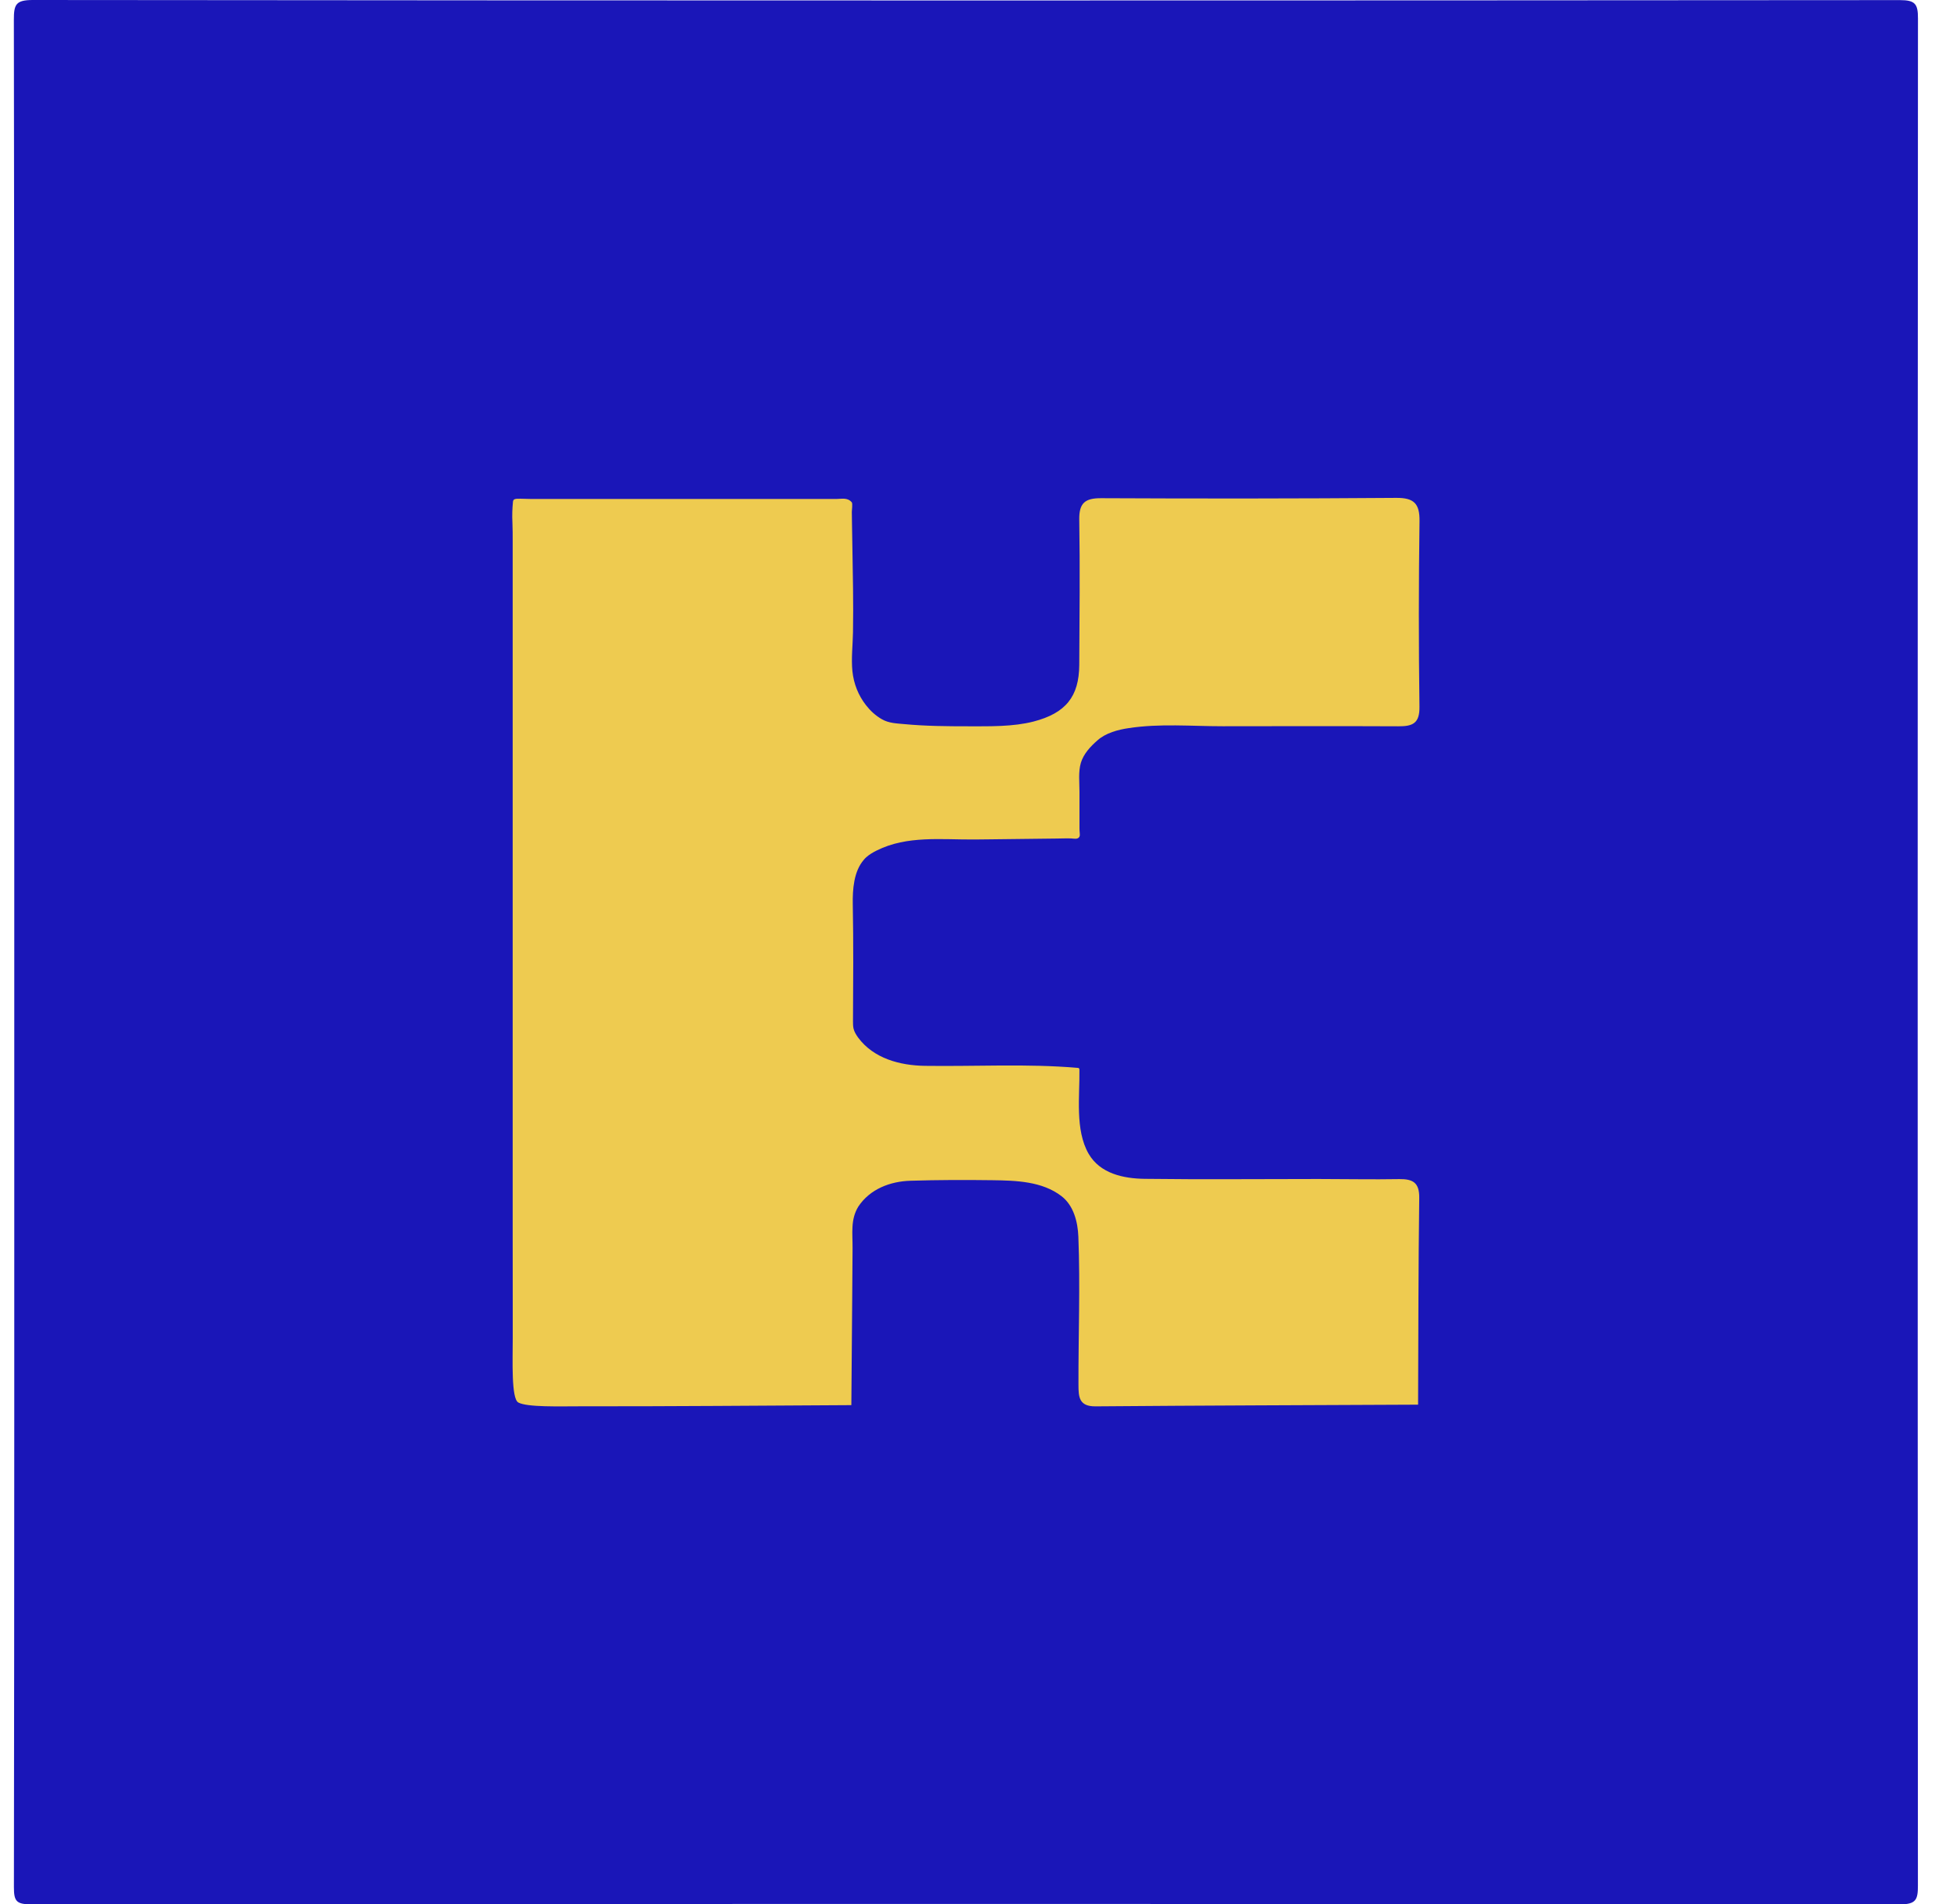 <svg width="37" height="36" viewBox="0 0 37 36" fill="none" xmlns="http://www.w3.org/2000/svg">
<g clip-path="url(#clip0_551_790)">
<path d="M36.261 35.646C36.261 35.906 36.229 36 35.927 36C24.145 35.99 12.363 35.99 0.581 35.999C0.305 36 0.263 35.934 0.263 35.674C0.272 29.784 0.27 23.893 0.27 18.004C0.27 12.114 0.272 6.252 0.262 0.377C0.262 0.087 0.296 0 0.621 0C12.388 0.012 24.154 0.011 35.922 0.002C36.21 0.002 36.263 0.076 36.262 0.349C36.255 12.115 36.255 23.881 36.261 35.646Z" fill="#1A16B8"/>
<path d="M16.331 16.255C16.141 16.473 16.118 16.818 16.123 17.093C16.137 17.83 16.131 18.567 16.127 19.304C16.127 19.351 16.127 19.398 16.137 19.443C16.151 19.505 16.186 19.561 16.223 19.613C16.517 20.011 17.016 20.142 17.487 20.149C18.449 20.163 19.412 20.105 20.373 20.187C20.383 20.187 20.394 20.189 20.401 20.197C20.407 20.204 20.408 20.215 20.408 20.225C20.416 20.721 20.322 21.36 20.582 21.811C20.799 22.186 21.24 22.28 21.643 22.285C22.738 22.299 23.832 22.288 24.926 22.288C25.437 22.288 25.946 22.299 26.456 22.29C26.71 22.287 26.836 22.354 26.833 22.643C26.816 23.947 26.816 25.251 26.811 26.554C24.779 26.564 22.747 26.569 20.714 26.586C20.399 26.589 20.391 26.407 20.39 26.181C20.387 25.249 20.425 24.308 20.388 23.378C20.377 23.1 20.3 22.791 20.07 22.613C19.705 22.331 19.209 22.317 18.768 22.311C18.251 22.304 17.733 22.305 17.216 22.321C16.83 22.332 16.448 22.478 16.228 22.809C16.077 23.056 16.121 23.314 16.119 23.593C16.116 23.924 16.114 24.253 16.112 24.583C16.106 25.243 16.102 25.903 16.096 26.563C14.389 26.572 12.682 26.587 10.974 26.585C10.573 26.585 9.968 26.605 9.799 26.513C9.664 26.438 9.694 25.716 9.694 25.304C9.694 25.057 9.694 24.81 9.694 24.563C9.694 24.148 9.694 23.732 9.693 23.317C9.693 22.902 9.693 22.486 9.693 22.072C9.693 21.657 9.693 21.241 9.693 20.826C9.693 20.411 9.693 19.995 9.693 19.58C9.693 19.165 9.693 18.75 9.693 18.335C9.693 17.92 9.693 17.504 9.693 17.089C9.693 16.674 9.693 16.258 9.693 15.844C9.693 15.429 9.693 15.013 9.693 14.598C9.693 14.183 9.693 13.767 9.693 13.352C9.693 12.937 9.693 12.522 9.693 12.107C9.693 11.692 9.693 11.276 9.693 10.861C9.693 10.653 9.693 10.446 9.693 10.238C9.693 10.116 9.693 9.995 9.688 9.873C9.681 9.745 9.686 9.616 9.698 9.489C9.699 9.477 9.701 9.465 9.707 9.455C9.72 9.435 9.748 9.431 9.772 9.429C9.866 9.425 9.96 9.433 10.055 9.433C10.154 9.433 10.253 9.433 10.352 9.433C10.548 9.433 10.744 9.433 10.94 9.433C11.355 9.433 11.771 9.433 12.186 9.433C12.601 9.433 13.017 9.433 13.432 9.433C13.847 9.433 14.262 9.433 14.677 9.433C15.055 9.433 15.433 9.433 15.81 9.433C15.91 9.433 16.023 9.399 16.104 9.496C16.123 9.519 16.105 9.644 16.105 9.677C16.105 9.748 16.107 9.82 16.108 9.891C16.11 10.029 16.113 10.165 16.115 10.303C16.12 10.578 16.125 10.853 16.128 11.127C16.131 11.402 16.132 11.677 16.127 11.952C16.123 12.194 16.092 12.447 16.116 12.688C16.141 12.929 16.229 13.146 16.372 13.33C16.455 13.437 16.556 13.53 16.674 13.597C16.807 13.673 16.95 13.675 17.1 13.689C17.502 13.727 17.906 13.73 18.311 13.73C18.715 13.73 19.152 13.74 19.541 13.64C20.146 13.483 20.402 13.171 20.405 12.568C20.41 11.654 20.42 10.74 20.405 9.825C20.4 9.507 20.515 9.416 20.823 9.418C22.682 9.427 24.541 9.426 26.4 9.412C26.731 9.41 26.843 9.518 26.838 9.852C26.822 11.021 26.821 12.19 26.837 13.36C26.842 13.677 26.707 13.732 26.436 13.73C25.33 13.725 24.224 13.728 23.117 13.729C22.525 13.729 21.93 13.675 21.343 13.764C21.138 13.794 20.907 13.855 20.749 13.996C20.617 14.111 20.486 14.251 20.435 14.422C20.385 14.594 20.409 14.786 20.409 14.966V15.464C20.409 15.527 20.408 15.591 20.409 15.654C20.409 15.686 20.411 15.718 20.414 15.751C20.416 15.772 20.418 15.797 20.408 15.817C20.381 15.874 20.3 15.852 20.252 15.85C20.16 15.846 20.068 15.852 19.976 15.852C19.554 15.858 19.131 15.862 18.709 15.867C18.614 15.868 18.518 15.869 18.423 15.87C17.805 15.875 17.148 15.791 16.576 16.078C16.505 16.113 16.435 16.154 16.376 16.207C16.36 16.221 16.345 16.238 16.331 16.254V16.255Z" fill="#EECB50"/>
</g>
<defs>
<clipPath id="clip0_551_790">
<rect width="36" height="36" fill="white" transform="translate(0.262)"/>
</clipPath>
</defs>
</svg>
